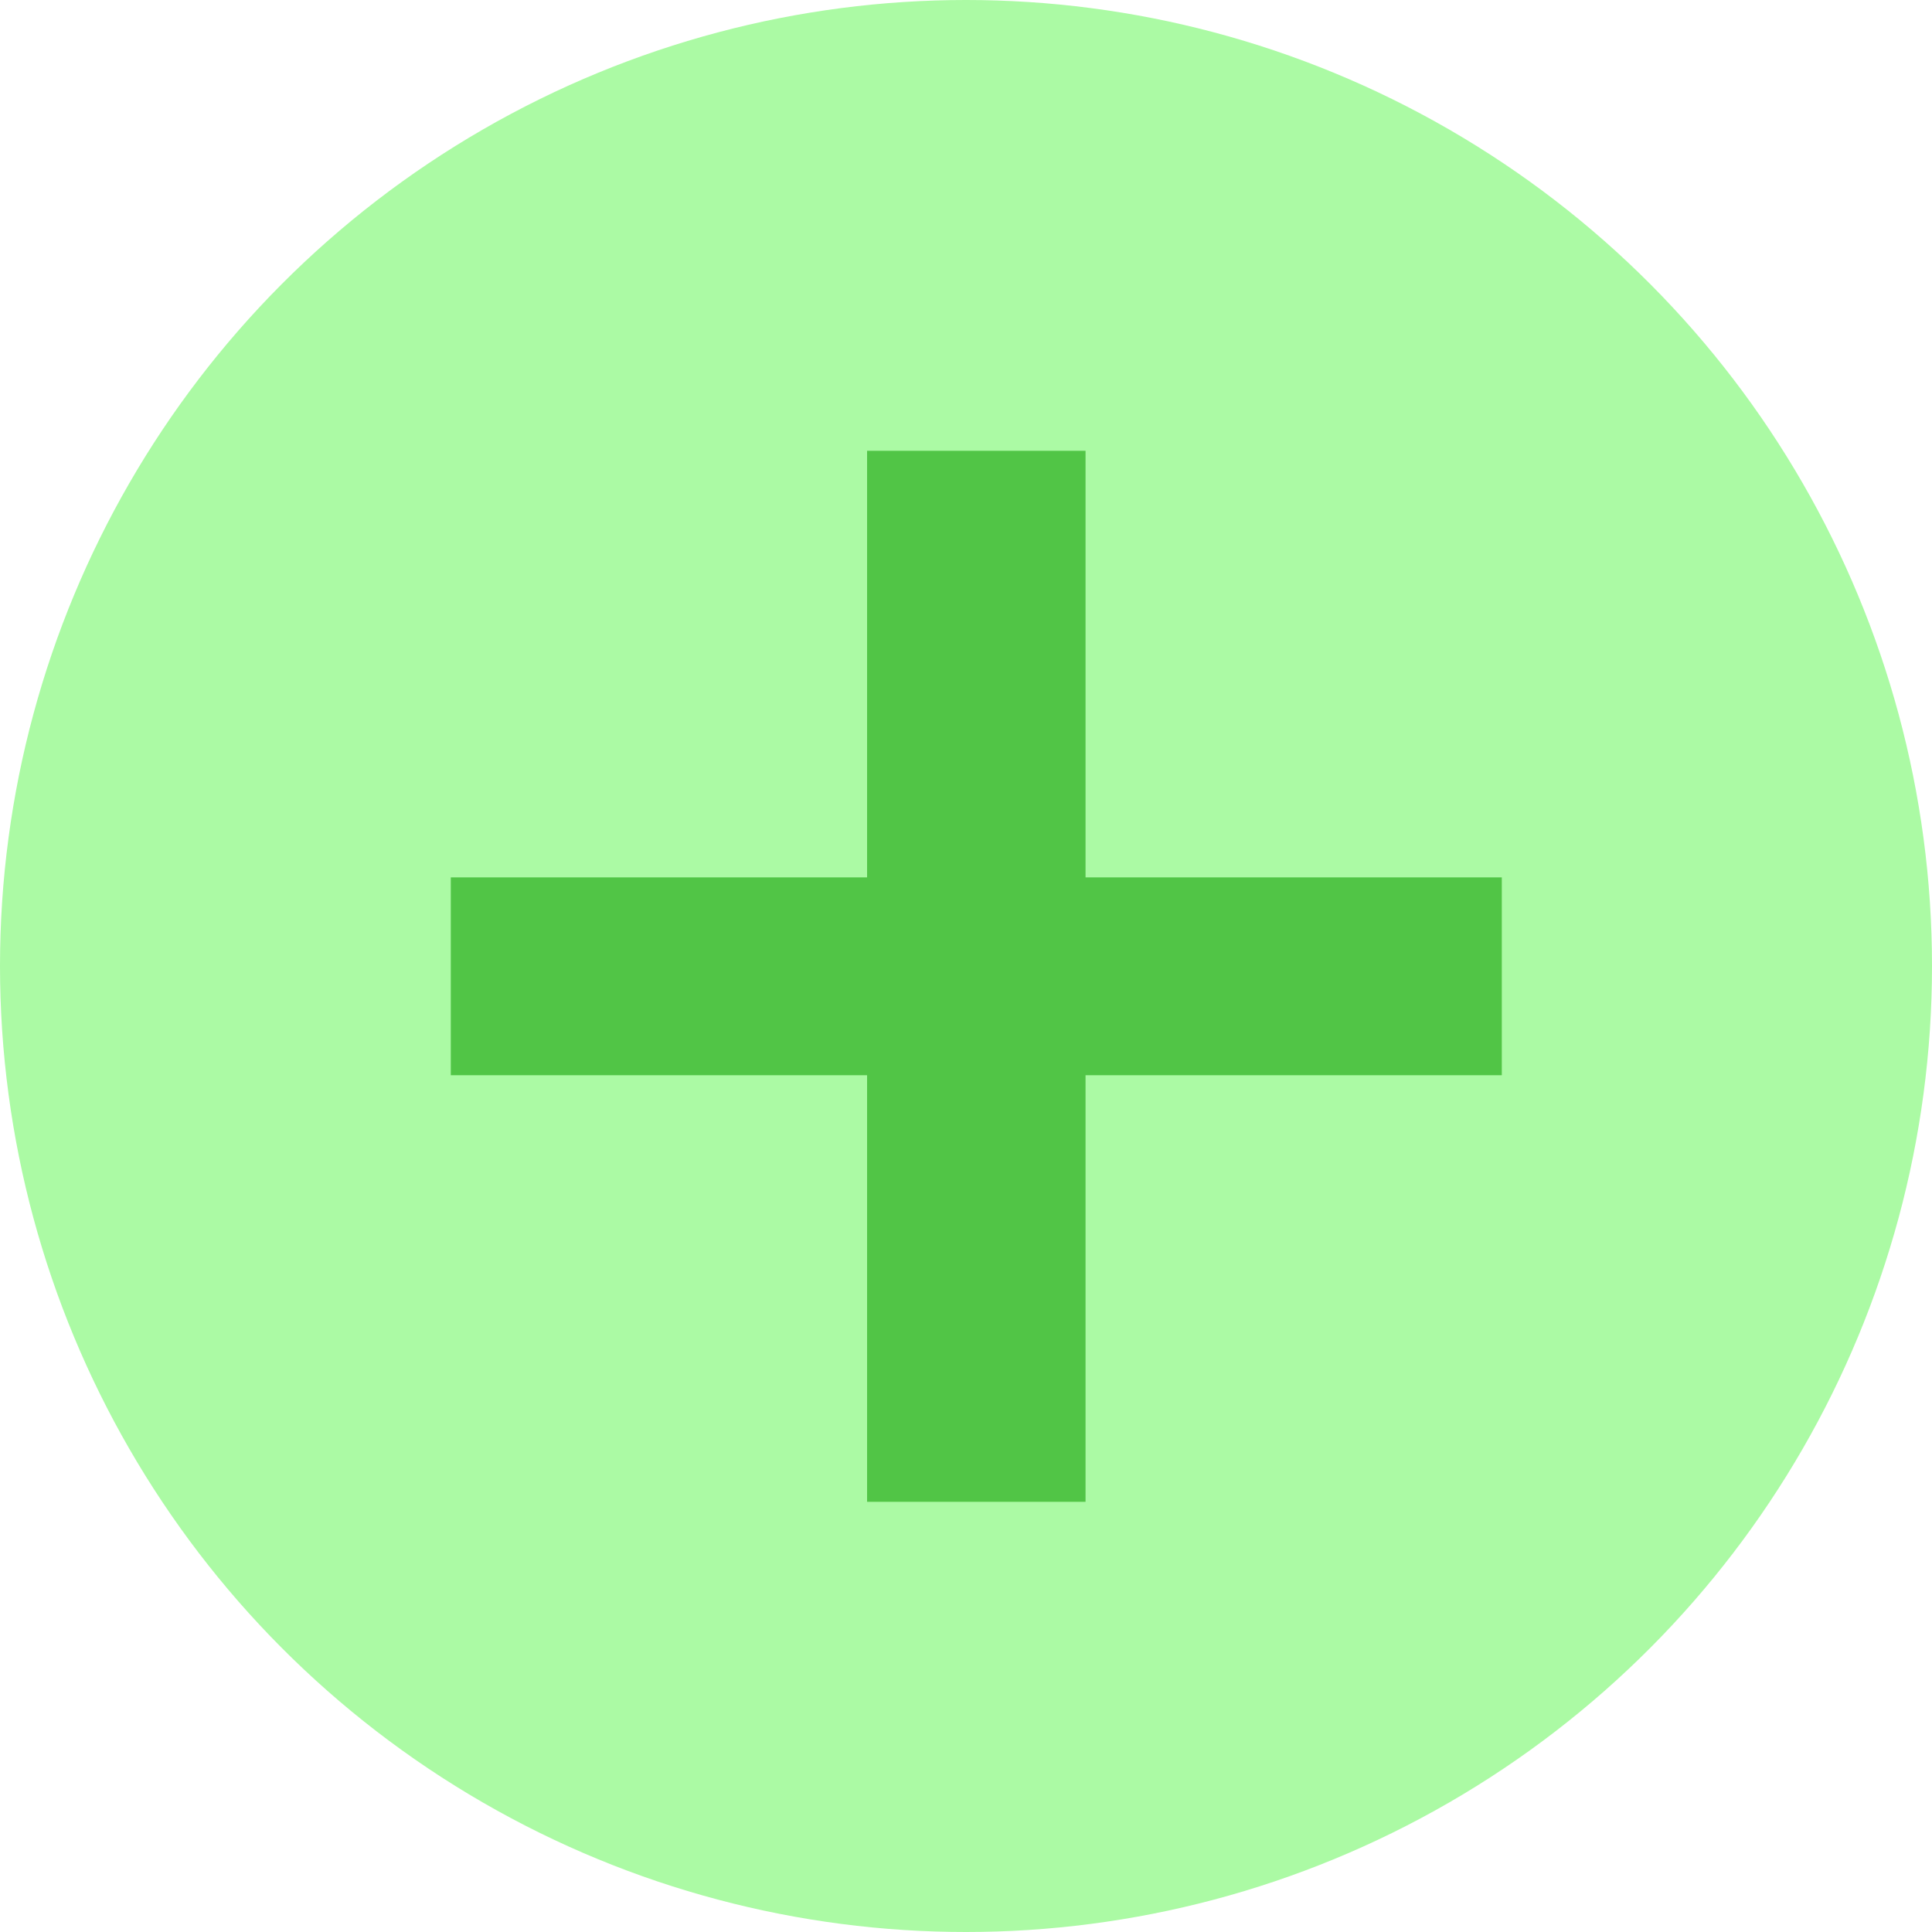 <svg width="30" height="30" viewBox="0 0 30 30" fill="none" xmlns="http://www.w3.org/2000/svg">
<circle cx="15" cy="15" r="15" fill="#ABFAA4"/>
<path d="M23.32 16.696H16.856V23.32H13.464V16.696H7V13.624H13.464V7H16.856V13.624H23.32V16.696Z" fill="#51C546"/>
</svg>
